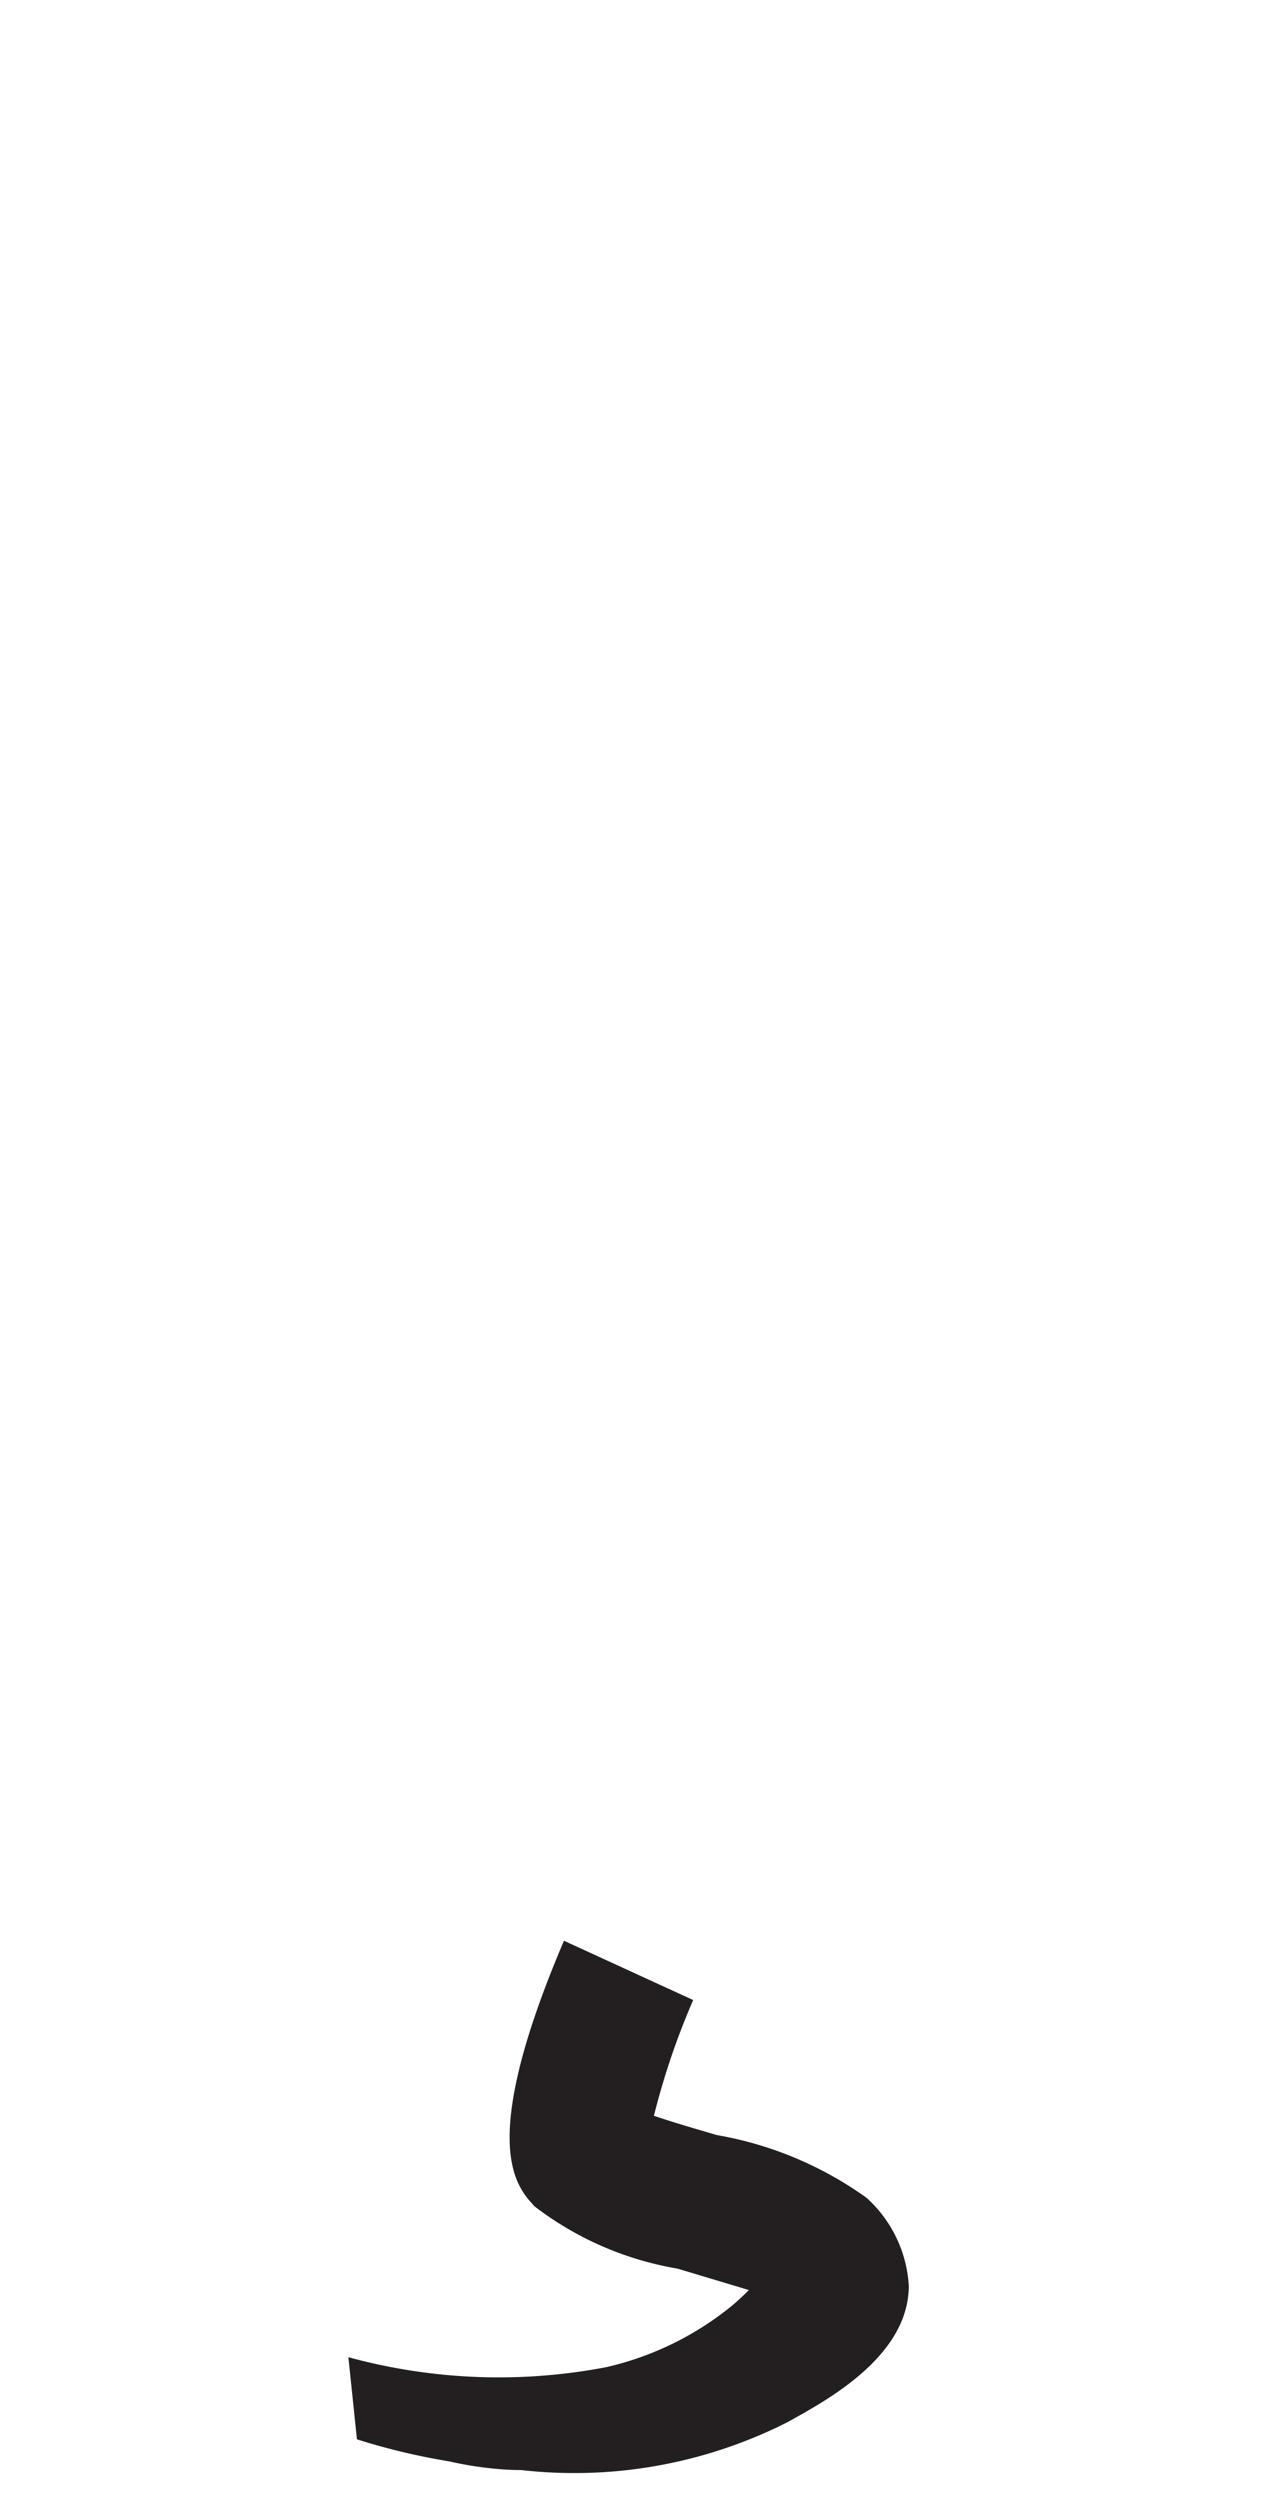 <svg xmlns="http://www.w3.org/2000/svg" viewBox="0 0 18 35"><defs><style>.a{fill:#231f20;}</style></defs><path class="a" d="M7.3,34.58c-.51,0-1-.12-1-.12A9.28,9.28,0,0,1,5,34.15L4.88,33a8,8,0,0,0,3.61.14,4.3,4.3,0,0,0,1.75-.85,3.36,3.36,0,0,0,.25-.23l-1-.3a4.53,4.53,0,0,1-2-.87c-.26-.28-.81-.86.41-3.72L9.71,28a10.35,10.35,0,0,0-.55,1.62c.26.09.61.19.88.27a5.08,5.08,0,0,1,2.1.88A1.8,1.8,0,0,1,12.73,32c0,1-1.18,1.62-1.7,1.91A6.61,6.61,0,0,1,7.3,34.58Z"/></svg>